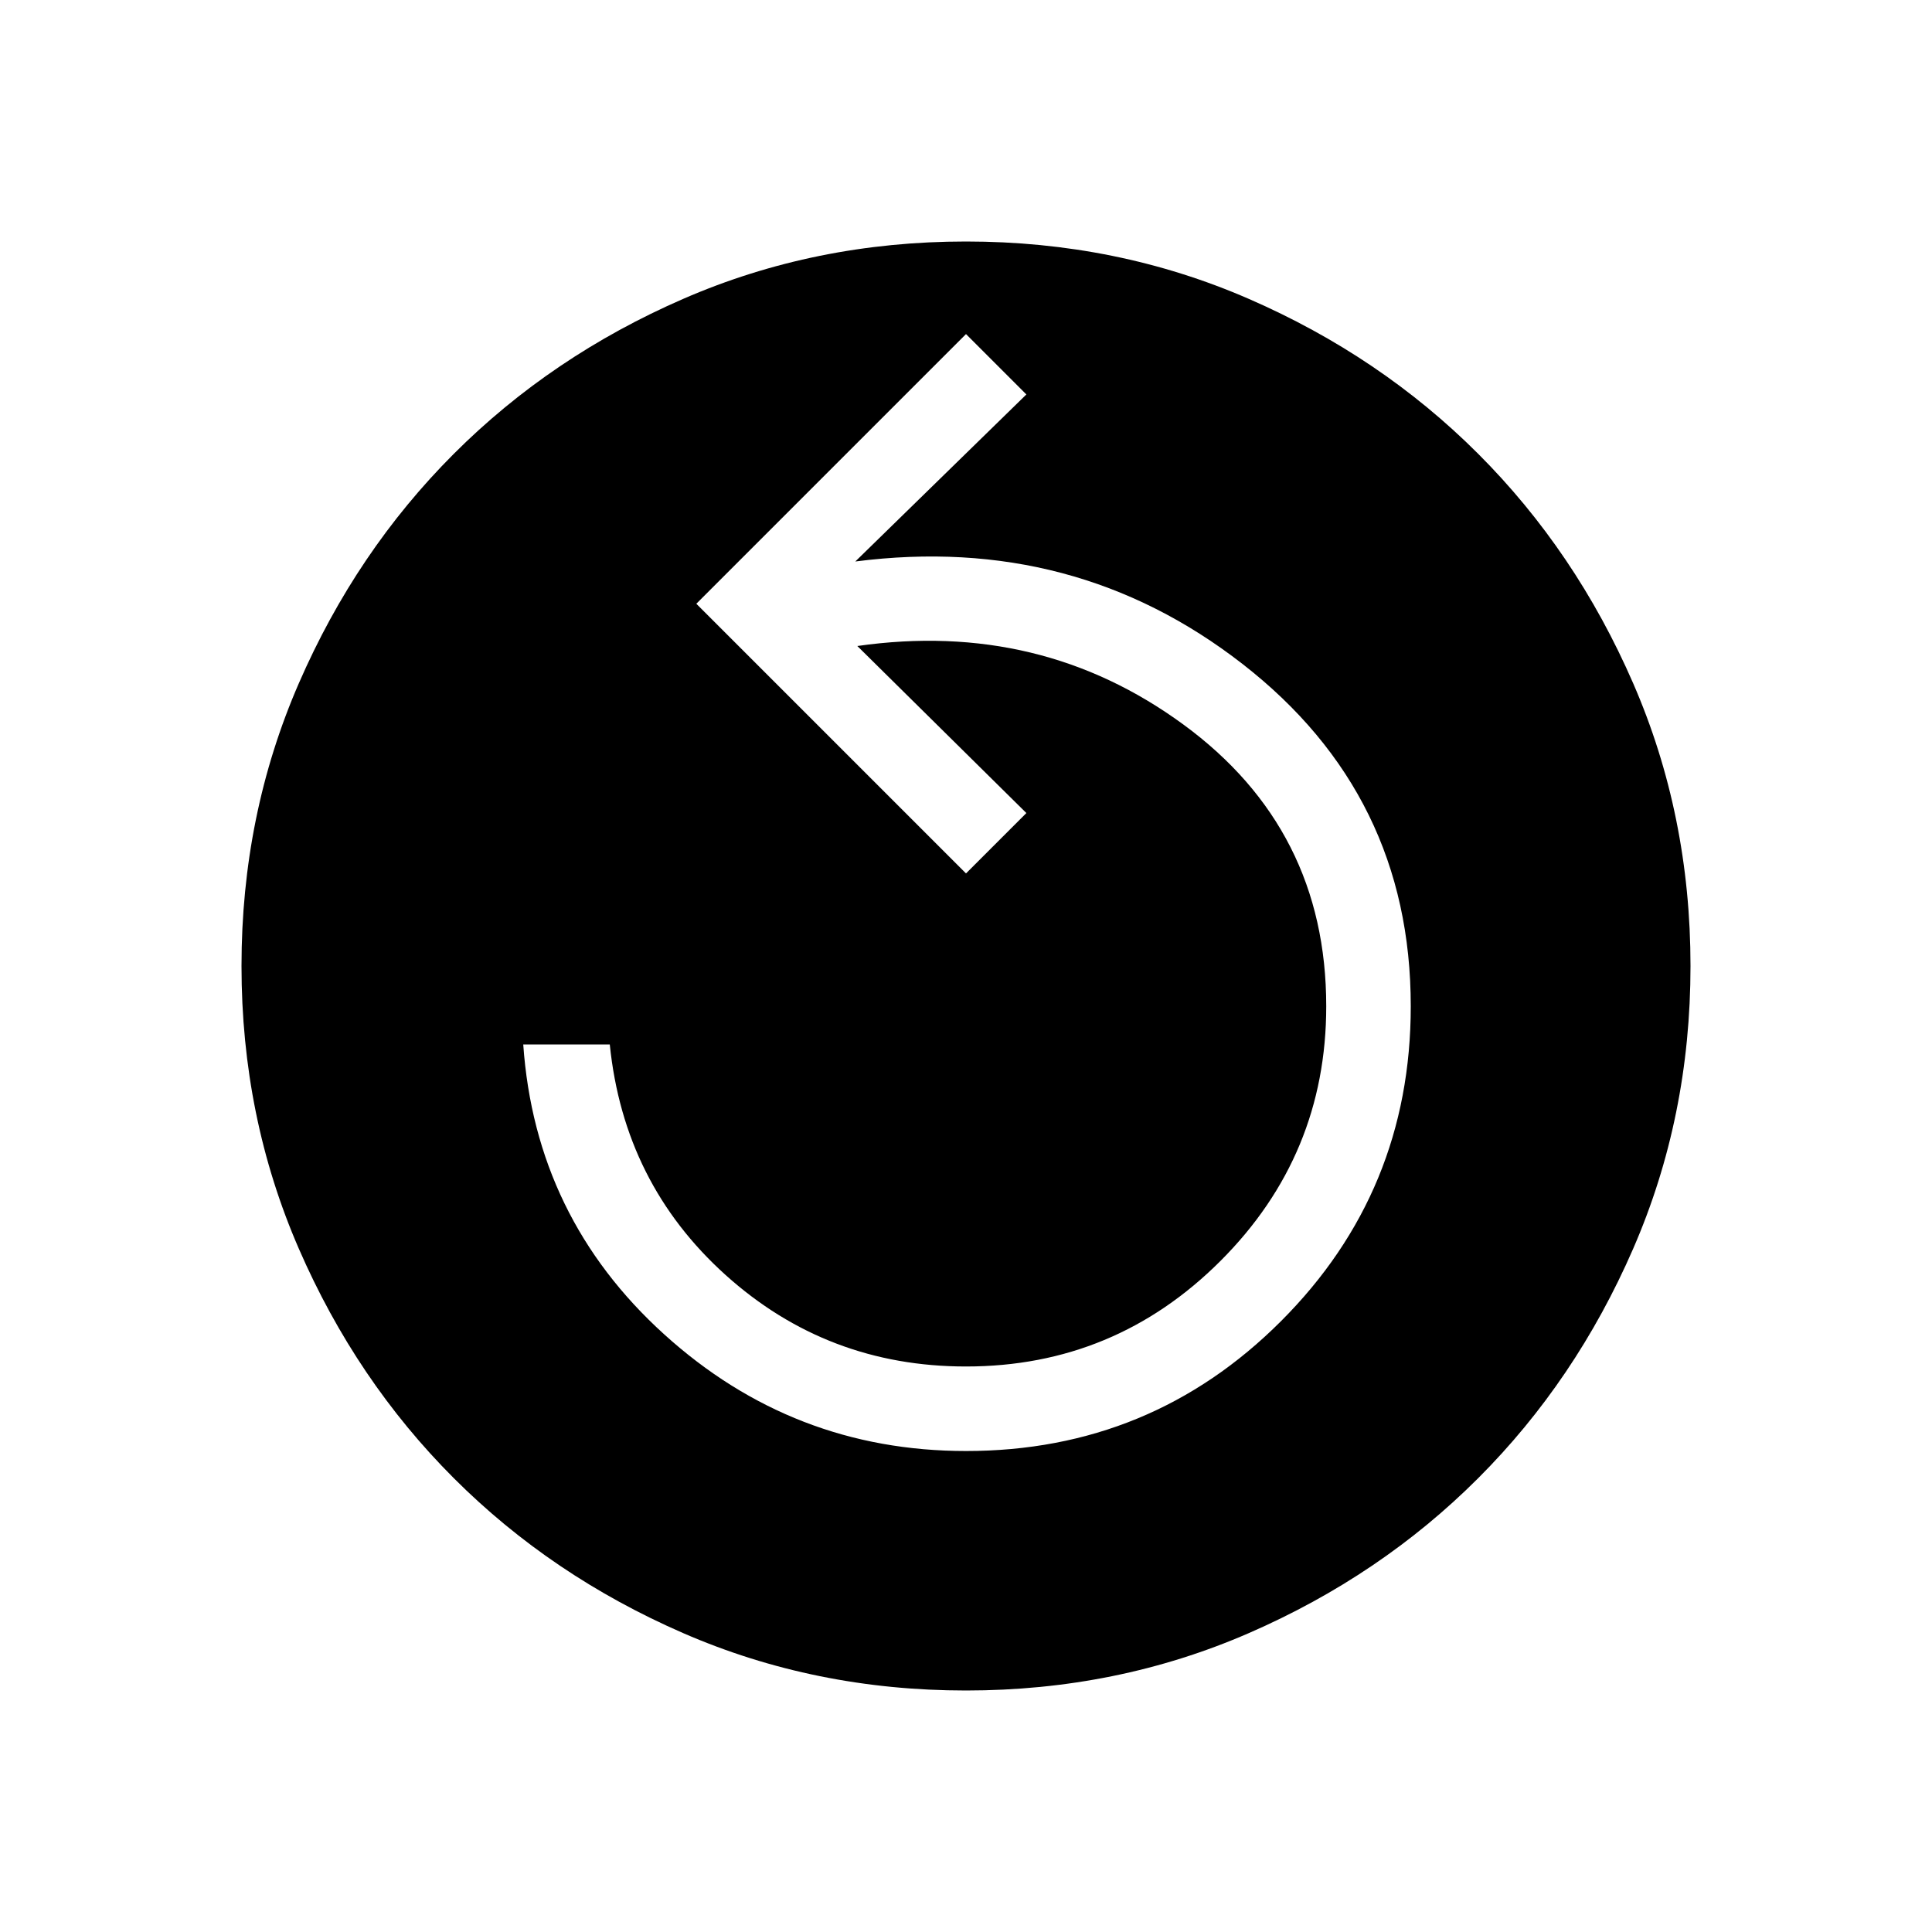 <svg xmlns="http://www.w3.org/2000/svg" width="48" height="48" viewBox="0 0 48 48"><path d="M24 36.05q4.6 0 7.825-3.225Q35.05 29.6 35.05 25q0-5.25-4.175-8.5t-9.625-2.55L25.5 9.8 24 8.3 17.3 15l6.7 6.7 1.5-1.5-4.2-4.15q4.55-.65 8.1 1.95t3.55 7q0 3.7-2.625 6.325T24 33.95q-3.45 0-5.975-2.275Q15.5 29.4 15.15 25.95H13q.3 4.3 3.5 7.2 3.2 2.9 7.5 2.9ZM24 42q-3.75 0-7.025-1.425-3.275-1.425-5.7-3.85-2.425-2.425-3.85-5.7Q6 27.75 6 24q0-3.75 1.425-7.025 1.425-3.275 3.85-5.7 2.425-2.425 5.7-3.85Q20.25 6 24 6q3.75 0 7.025 1.425 3.275 1.425 5.7 3.85 2.425 2.425 3.85 5.7Q42 20.25 42 24q0 3.75-1.425 7.025-1.425 3.275-3.85 5.7-2.425 2.425-5.7 3.85Q27.75 42 24 42Z"/></svg>